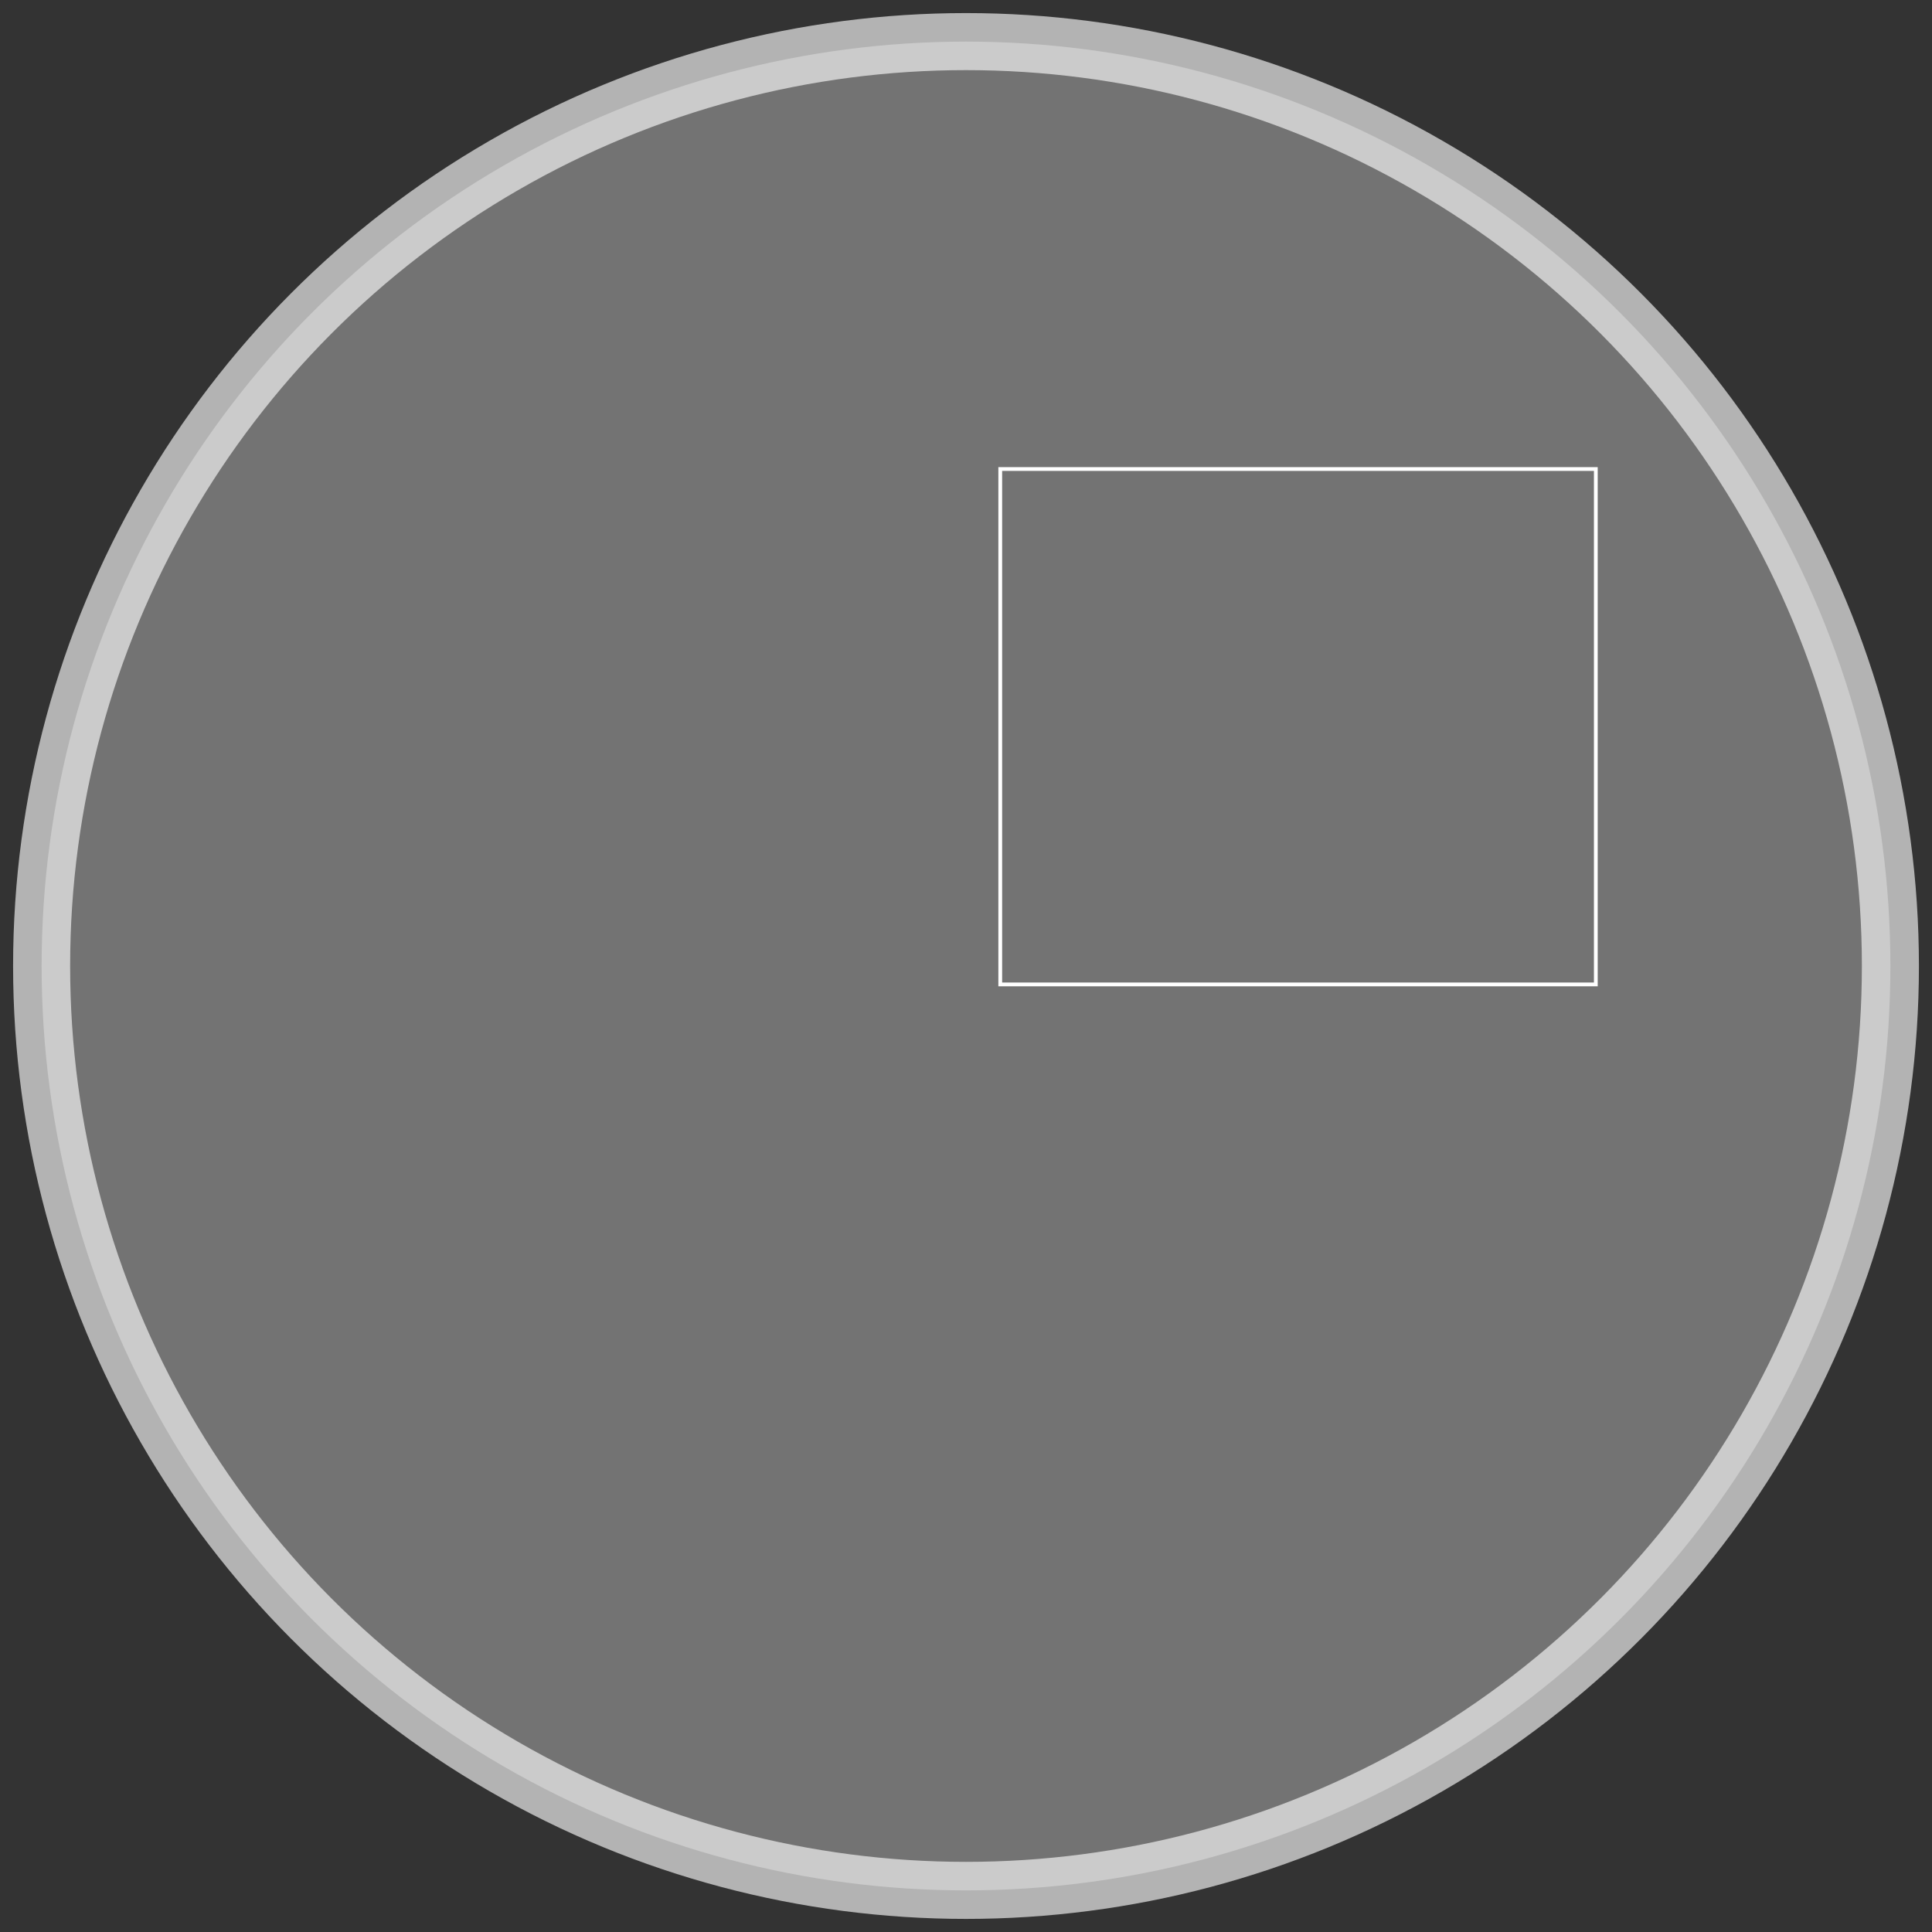 <?xml version="1.0" encoding="UTF-8" standalone="no"?>
<!-- Created with Inkscape (http://www.inkscape.org/) -->

<svg
   xmlns:dc="http://purl.org/dc/elements/1.1/"
   xmlns:cc="http://creativecommons.org/ns#"
   xmlns:rdf="http://www.w3.org/1999/02/22-rdf-syntax-ns#"
   xmlns:svg="http://www.w3.org/2000/svg"
   xmlns="http://www.w3.org/2000/svg"
   xmlns:sodipodi="http://sodipodi.sourceforge.net/DTD/sodipodi-0.dtd"
   xmlns:inkscape="http://www.inkscape.org/namespaces/inkscape"
   width="512"
   height="512"
   viewBox="0 0 135.467 135.467"
   version="1.1"
   id="svg8"
   inkscape:version="0.92.1 r15371"
   sodipodi:docname="joystick_center.svg"
   inkscape:export-filename="/home/stu/Desktop/icons/png/joystick_center.png"
   inkscape:export-xdpi="24.000002"
   inkscape:export-ydpi="24.000002">
  <rect x="0" y="0" width="135.467" height="135.467" fill="#333333" stroke="none"/>
  <defs
     id="defs2">
    <filter
       style="color-interpolation-filters:sRGB;"
       inkscape:label="Colorize"
       id="filter4628">
      <feComposite
         in2="SourceGraphic"
         operator="arithmetic"
         k1="0"
         k2="1"
         result="composite1"
         id="feComposite4614" />
      <feColorMatrix
         in="composite1"
         values="1"
         type="saturate"
         result="colormatrix1"
         id="feColorMatrix4616" />
      <feFlood
         flood-opacity="1"
         flood-color="rgb(158,0,0)"
         result="flood1"
         id="feFlood4618" />
      <feBlend
         in="flood1"
         in2="colormatrix1"
         mode="multiply"
         result="blend1"
         id="feBlend4620" />
      <feBlend
         in2="blend1"
         mode="screen"
         result="blend2"
         id="feBlend4622" />
      <feColorMatrix
         in="blend2"
         values="1"
         type="saturate"
         result="colormatrix2"
         id="feColorMatrix4624" />
      <feComposite
         in="colormatrix2"
         in2="SourceGraphic"
         operator="in"
         k2="1"
         result="composite2"
         id="feComposite4626" />
    </filter>
    <filter
       style="color-interpolation-filters:sRGB;"
       inkscape:label="Sharpen More"
       id="filter5109"
       inkscape:menu="Image Effects"
       inkscape:menu-tooltip="Sharpen edges and boundaries within the object, force=0.3">
      <feComposite
         in2="SourceGraphic"
         operator="arithmetic"
         k1="0"
         k2="1"
         result="composite1"
         id="feComposite5095" />
      <feColorMatrix
         in="composite1"
         values="1"
         type="saturate"
         result="colormatrix1"
         id="feColorMatrix5097" />
      <feFlood
         flood-opacity="1"
         flood-color="rgb(158,67,0)"
         result="flood1"
         id="feFlood5099" />
      <feBlend
         in="flood1"
         in2="colormatrix1"
         mode="multiply"
         result="blend1"
         id="feBlend5101" />
      <feBlend
         in2="blend1"
         mode="screen"
         result="blend2"
         id="feBlend5103" />
      <feColorMatrix
         in="blend2"
         values="1"
         type="saturate"
         result="colormatrix2"
         id="feColorMatrix5105" />
      <feComposite
         in="colormatrix2"
         in2="SourceGraphic"
         operator="in"
         k2="1"
         result="fbSourceGraphic"
         id="feComposite5107" />
      <feColorMatrix
         result="fbSourceGraphicAlpha"
         in="fbSourceGraphic"
         values="0 0 0 -1 0 0 0 0 -1 0 0 0 0 -1 0 0 0 0 1 0"
         id="feColorMatrix5111" />
      <feComposite
         in2="fbSourceGraphic"
         id="feComposite5113"
         operator="arithmetic"
         k1="0"
         k2="1"
         result="composite1"
         in="fbSourceGraphic" />
      <feColorMatrix
         id="feColorMatrix5115"
         in="composite1"
         values="1"
         type="saturate"
         result="colormatrix1" />
      <feFlood
         id="feFlood5117"
         flood-opacity="1"
         flood-color="rgb(158,0,0)"
         result="flood1" />
      <feBlend
         in2="colormatrix1"
         id="feBlend5119"
         in="flood1"
         mode="multiply"
         result="blend1" />
      <feBlend
         in2="blend1"
         id="feBlend5121"
         mode="screen"
         result="blend2" />
      <feColorMatrix
         id="feColorMatrix5123"
         in="blend2"
         values="1"
         type="saturate"
         result="colormatrix2" />
      <feComposite
         in2="fbSourceGraphic"
         id="feComposite5125"
         in="colormatrix2"
         operator="in"
         k2="1"
         result="fbSourceGraphic" />
      <feColorMatrix
         result="fbSourceGraphicAlpha"
         in="fbSourceGraphic"
         values="0 0 0 -1 0 0 0 0 -1 0 0 0 0 -1 0 0 0 0 1 0"
         id="feColorMatrix7007" />
      <feConvolveMatrix
         id="feConvolveMatrix7009"
         order="3 3"
         kernelMatrix="0 -0.15 0 -0.15 1.6 -0.15 0 -0.15 0"
         divisor="1"
         in="fbSourceGraphic"
         targetX="1"
         targetY="1"
         result="fbSourceGraphic" />
      <feColorMatrix
         result="fbSourceGraphicAlpha"
         in="fbSourceGraphic"
         values="0 0 0 -1 0 0 0 0 -1 0 0 0 0 -1 0 0 0 0 1 0"
         id="feColorMatrix7011" />
      <feConvolveMatrix
         id="feConvolveMatrix7013"
         targetY="1"
         targetX="1"
         in="fbSourceGraphic"
         divisor="1"
         kernelMatrix="0 -0.3 0 -0.3 2.2 -0.3 0 -0.3 0"
         order="3 3"
         result="result1" />
      <feBlend
         in2="fbSourceGraphic"
         id="feBlend7015"
         mode="normal"
         result="result2" />
    </filter>
    <marker
       style="overflow:visible"
       refY="0.0"
       refX="0.0"
       orient="auto"
       id="DistanceX">
      <path
         id="path7410"
         style="stroke:#000000; stroke-width:0.5"
         d="M 3,-3 L -3,3 M 0,-5 L  0,5" />
    </marker>
    <pattern
       y="0"
       x="0"
       width="8"
       patternUnits="userSpaceOnUse"
       id="Hatch"
       height="8">
      <path
         id="path7413"
         stroke-width="0.25"
         stroke="#000000"
         linecap="square"
         d="M8 4 l-4,4" />
      <path
         id="path7415"
         stroke-width="0.25"
         stroke="#000000"
         linecap="square"
         d="M6 2 l-4,4" />
      <path
         id="path7417"
         stroke-width="0.25"
         stroke="#000000"
         linecap="square"
         d="M4 0 l-4,4" />
    </pattern>
    <symbol
       id="*Model_Space" />
    <symbol
       id="*Paper_Space" />
    <symbol
       id="*Paper_Space0" />
    <filter
       style="color-interpolation-filters:sRGB;"
       inkscape:label="Colorize"
       id="filter4883">
      <feComposite
         in2="SourceGraphic"
         operator="arithmetic"
         k1="0"
         k2="1"
         result="composite1"
         id="feComposite4869" />
      <feColorMatrix
         in="composite1"
         values="1"
         type="saturate"
         result="colormatrix1"
         id="feColorMatrix4871" />
      <feFlood
         flood-opacity="1"
         flood-color="rgb(158,21,0)"
         result="flood1"
         id="feFlood4873" />
      <feBlend
         in="flood1"
         in2="colormatrix1"
         mode="multiply"
         result="blend1"
         id="feBlend4875" />
      <feBlend
         in2="blend1"
         mode="screen"
         result="blend2"
         id="feBlend4877" />
      <feColorMatrix
         in="blend2"
         values="1"
         type="saturate"
         result="colormatrix2"
         id="feColorMatrix4879" />
      <feComposite
         in="colormatrix2"
         in2="SourceGraphic"
         operator="in"
         k2="1"
         result="composite2"
         id="feComposite4881" />
    </filter>
    <filter
       style="color-interpolation-filters:sRGB;"
       inkscape:label="Colorize"
       id="filter5059">
      <feComposite
         in2="SourceGraphic"
         operator="arithmetic"
         k1="0"
         k2="1"
         result="composite1"
         id="feComposite5045" />
      <feColorMatrix
         in="composite1"
         values="1"
         type="saturate"
         result="colormatrix1"
         id="feColorMatrix5047" />
      <feFlood
         flood-opacity="1"
         flood-color="rgb(159,14,0)"
         result="flood1"
         id="feFlood5049" />
      <feBlend
         in="flood1"
         in2="colormatrix1"
         mode="multiply"
         result="blend1"
         id="feBlend5051" />
      <feBlend
         in2="blend1"
         mode="screen"
         result="blend2"
         id="feBlend5053" />
      <feColorMatrix
         in="blend2"
         values="1"
         type="saturate"
         result="colormatrix2"
         id="feColorMatrix5055" />
      <feComposite
         in="colormatrix2"
         in2="SourceGraphic"
         operator="in"
         k2="1"
         result="composite2"
         id="feComposite5057" />
    </filter>
    <filter
       style="color-interpolation-filters:sRGB;"
       inkscape:label="Colorize"
       id="filter5227">
      <feComposite
         in2="SourceGraphic"
         operator="arithmetic"
         k1="0"
         k2="1"
         result="composite1"
         id="feComposite5213" />
      <feColorMatrix
         in="composite1"
         values="1"
         type="saturate"
         result="colormatrix1"
         id="feColorMatrix5215" />
      <feFlood
         flood-opacity="1"
         flood-color="rgb(159,21,0)"
         result="flood1"
         id="feFlood5217" />
      <feBlend
         in="flood1"
         in2="colormatrix1"
         mode="multiply"
         result="blend1"
         id="feBlend5219" />
      <feBlend
         in2="blend1"
         mode="screen"
         result="blend2"
         id="feBlend5221" />
      <feColorMatrix
         in="blend2"
         values="1"
         type="saturate"
         result="colormatrix2"
         id="feColorMatrix5223" />
      <feComposite
         in="colormatrix2"
         in2="SourceGraphic"
         operator="in"
         k2="1"
         result="composite2"
         id="feComposite5225" />
    </filter>
    <filter
       style="color-interpolation-filters:sRGB;"
       inkscape:label="Colorize"
       id="filter5418">
      <feComposite
         in2="SourceGraphic"
         operator="arithmetic"
         k1="0"
         k2="1"
         result="composite1"
         id="feComposite5404" />
      <feColorMatrix
         in="composite1"
         values="1"
         type="saturate"
         result="colormatrix1"
         id="feColorMatrix5406" />
      <feFlood
         flood-opacity="1"
         flood-color="rgb(159,21,0)"
         result="flood1"
         id="feFlood5408" />
      <feBlend
         in="flood1"
         in2="colormatrix1"
         mode="multiply"
         result="blend1"
         id="feBlend5410" />
      <feBlend
         in2="blend1"
         mode="screen"
         result="blend2"
         id="feBlend5412" />
      <feColorMatrix
         in="blend2"
         values="1"
         type="saturate"
         result="colormatrix2"
         id="feColorMatrix5414" />
      <feComposite
         in="colormatrix2"
         in2="SourceGraphic"
         operator="in"
         k2="1"
         result="composite2"
         id="feComposite5416" />
    </filter>
    <filter
       style="color-interpolation-filters:sRGB;"
       inkscape:label="Colorize"
       id="filter5914">
      <feComposite
         in2="SourceGraphic"
         operator="arithmetic"
         k1="0"
         k2="1"
         result="composite1"
         id="feComposite5900" />
      <feColorMatrix
         in="composite1"
         values="1"
         type="saturate"
         result="colormatrix1"
         id="feColorMatrix5902" />
      <feFlood
         flood-opacity="1"
         flood-color="rgb(159,21,0)"
         result="flood1"
         id="feFlood5904" />
      <feBlend
         in="flood1"
         in2="colormatrix1"
         mode="multiply"
         result="blend1"
         id="feBlend5906" />
      <feBlend
         in2="blend1"
         mode="screen"
         result="blend2"
         id="feBlend5908" />
      <feColorMatrix
         in="blend2"
         values="1"
         type="saturate"
         result="colormatrix2"
         id="feColorMatrix5910" />
      <feComposite
         in="colormatrix2"
         in2="SourceGraphic"
         operator="in"
         k2="1"
         result="fbSourceGraphic"
         id="feComposite5912" />
      <feColorMatrix
         result="fbSourceGraphicAlpha"
         in="fbSourceGraphic"
         values="0 0 0 -1 0 0 0 0 -1 0 0 0 0 -1 0 0 0 0 1 0"
         id="feColorMatrix5916" />
      <feComposite
         in2="fbSourceGraphic"
         id="feComposite5918"
         operator="arithmetic"
         k1="0"
         k2="1"
         result="composite1"
         in="fbSourceGraphic" />
      <feColorMatrix
         id="feColorMatrix5920"
         in="composite1"
         values="1"
         type="saturate"
         result="colormatrix1" />
      <feFlood
         id="feFlood5922"
         flood-opacity="1"
         flood-color="rgb(159,21,0)"
         result="flood1" />
      <feBlend
         in2="colormatrix1"
         id="feBlend5924"
         in="flood1"
         mode="multiply"
         result="blend1" />
      <feBlend
         in2="blend1"
         id="feBlend5926"
         mode="screen"
         result="blend2" />
      <feColorMatrix
         id="feColorMatrix5928"
         in="blend2"
         values="1"
         type="saturate"
         result="colormatrix2" />
      <feComposite
         in2="fbSourceGraphic"
         id="feComposite5930"
         in="colormatrix2"
         operator="in"
         k2="1"
         result="fbSourceGraphic" />
      <feColorMatrix
         result="fbSourceGraphicAlpha"
         in="fbSourceGraphic"
         values="0 0 0 -1 0 0 0 0 -1 0 0 0 0 -1 0 0 0 0 1 0"
         id="feColorMatrix5932" />
      <feComposite
         in2="fbSourceGraphic"
         id="feComposite5934"
         operator="arithmetic"
         k1="0"
         k2="1"
         result="composite1"
         in="fbSourceGraphic" />
      <feColorMatrix
         id="feColorMatrix5936"
         in="composite1"
         values="1"
         type="saturate"
         result="colormatrix1" />
      <feFlood
         id="feFlood5938"
         flood-opacity="1"
         flood-color="rgb(159,21,0)"
         result="flood1" />
      <feBlend
         in2="colormatrix1"
         id="feBlend5940"
         in="flood1"
         mode="multiply"
         result="blend1" />
      <feBlend
         in2="blend1"
         id="feBlend5942"
         mode="screen"
         result="blend2" />
      <feColorMatrix
         id="feColorMatrix5944"
         in="blend2"
         values="1"
         type="saturate"
         result="colormatrix2" />
      <feComposite
         in2="fbSourceGraphic"
         id="feComposite5946"
         in="colormatrix2"
         operator="in"
         k2="1"
         result="fbSourceGraphic" />
      <feColorMatrix
         result="fbSourceGraphicAlpha"
         in="fbSourceGraphic"
         values="0 0 0 -1 0 0 0 0 -1 0 0 0 0 -1 0 0 0 0 1 0"
         id="feColorMatrix5948" />
      <feComposite
         in2="fbSourceGraphic"
         id="feComposite5950"
         operator="arithmetic"
         k1="0"
         k2="1"
         result="composite1"
         in="fbSourceGraphic" />
      <feColorMatrix
         id="feColorMatrix5952"
         in="composite1"
         values="1"
         type="saturate"
         result="colormatrix1" />
      <feFlood
         id="feFlood5954"
         flood-opacity="1"
         flood-color="rgb(159,21,0)"
         result="flood1" />
      <feBlend
         in2="colormatrix1"
         id="feBlend5956"
         in="flood1"
         mode="multiply"
         result="blend1" />
      <feBlend
         in2="blend1"
         id="feBlend5958"
         mode="screen"
         result="blend2" />
      <feColorMatrix
         id="feColorMatrix5960"
         in="blend2"
         values="1"
         type="saturate"
         result="colormatrix2" />
      <feComposite
         in2="fbSourceGraphic"
         id="feComposite5962"
         in="colormatrix2"
         operator="in"
         k2="1"
         result="fbSourceGraphic" />
      <feColorMatrix
         result="fbSourceGraphicAlpha"
         in="fbSourceGraphic"
         values="0 0 0 -1 0 0 0 0 -1 0 0 0 0 -1 0 0 0 0 1 0"
         id="feColorMatrix5964" />
      <feComposite
         in2="fbSourceGraphic"
         id="feComposite5966"
         operator="arithmetic"
         k1="0"
         k2="1"
         result="composite1"
         in="fbSourceGraphic" />
      <feColorMatrix
         id="feColorMatrix5968"
         in="composite1"
         values="1"
         type="saturate"
         result="colormatrix1" />
      <feFlood
         id="feFlood5970"
         flood-opacity="1"
         flood-color="rgb(159,28,0)"
         result="flood1" />
      <feBlend
         in2="colormatrix1"
         id="feBlend5972"
         in="flood1"
         mode="multiply"
         result="blend1" />
      <feBlend
         in2="blend1"
         id="feBlend5974"
         mode="screen"
         result="blend2" />
      <feColorMatrix
         id="feColorMatrix5976"
         in="blend2"
         values="1"
         type="saturate"
         result="colormatrix2" />
      <feComposite
         in2="fbSourceGraphic"
         id="feComposite5978"
         in="colormatrix2"
         operator="in"
         k2="1"
         result="fbSourceGraphic" />
      <feColorMatrix
         result="fbSourceGraphicAlpha"
         in="fbSourceGraphic"
         values="0 0 0 -1 0 0 0 0 -1 0 0 0 0 -1 0 0 0 0 1 0"
         id="feColorMatrix5980" />
      <feComposite
         in2="fbSourceGraphic"
         id="feComposite5982"
         operator="arithmetic"
         k1="0"
         k2="1"
         result="composite1"
         in="fbSourceGraphic" />
      <feColorMatrix
         id="feColorMatrix5984"
         in="composite1"
         values="1"
         type="saturate"
         result="colormatrix1" />
      <feFlood
         id="feFlood5986"
         flood-opacity="1"
         flood-color="rgb(159,28,0)"
         result="flood1" />
      <feBlend
         in2="colormatrix1"
         id="feBlend5988"
         in="flood1"
         mode="multiply"
         result="blend1" />
      <feBlend
         in2="blend1"
         id="feBlend5990"
         mode="screen"
         result="blend2" />
      <feColorMatrix
         id="feColorMatrix5992"
         in="blend2"
         values="1"
         type="saturate"
         result="colormatrix2" />
      <feComposite
         in2="fbSourceGraphic"
         id="feComposite5994"
         in="colormatrix2"
         operator="in"
         k2="1"
         result="fbSourceGraphic" />
      <feColorMatrix
         result="fbSourceGraphicAlpha"
         in="fbSourceGraphic"
         values="0 0 0 -1 0 0 0 0 -1 0 0 0 0 -1 0 0 0 0 1 0"
         id="feColorMatrix5996" />
      <feComposite
         in2="fbSourceGraphic"
         id="feComposite5998"
         operator="arithmetic"
         k1="0"
         k2="1"
         result="composite1"
         in="fbSourceGraphic" />
      <feColorMatrix
         id="feColorMatrix6000"
         in="composite1"
         values="1"
         type="saturate"
         result="colormatrix1" />
      <feFlood
         id="feFlood6002"
         flood-opacity="1"
         flood-color="rgb(159,0,0)"
         result="flood1" />
      <feBlend
         in2="colormatrix1"
         id="feBlend6004"
         in="flood1"
         mode="multiply"
         result="blend1" />
      <feBlend
         in2="blend1"
         id="feBlend6006"
         mode="screen"
         result="blend2" />
      <feColorMatrix
         id="feColorMatrix6008"
         in="blend2"
         values="1"
         type="saturate"
         result="colormatrix2" />
      <feComposite
         in2="fbSourceGraphic"
         id="feComposite6010"
         in="colormatrix2"
         operator="in"
         k2="1"
         result="composite2" />
    </filter>
  </defs>
  <sodipodi:namedview
     id="base"
     pagecolor="#404040"
     bordercolor="#666666"
     borderopacity="1.0"
     inkscape:pageopacity="0"
     inkscape:pageshadow="2"
     inkscape:zoom="0.7"
     inkscape:cx="170.02349"
     inkscape:cy="266.32864"
     inkscape:document-units="mm"
     inkscape:current-layer="layer2"
     showgrid="true"
     units="px"
     inkscape:window-width="1920"
     inkscape:window-height="1023"
     inkscape:window-x="0"
     inkscape:window-y="34"
     inkscape:window-maximized="1"
     inkscape:pagecheckerboard="false"
     inkscape:snap-grids="true"
     inkscape:snap-page="true"
     showguides="true">
    <inkscape:grid
       type="xygrid"
       id="grid16"
       spacingx="0.265"
       spacingy="0.265"
       empspacing="4"
       color="#40ff40"
       opacity="0.125"
       empcolor="#40ff40"
       empopacity="0.251" />
  </sodipodi:namedview>
  <g
     inkscape:groupmode="layer"
     id="layer2"
     inkscape:label="Layer 2"
     style="display:inline">
    <path
       style="fill:#ffffff;fill-opacity:1;stroke:#ffffff;stroke-width:1;stroke-miterlimit:4;stroke-dasharray:none;stroke-opacity:1"
       d=""
       id="path7055"
       inkscape:connector-curvature="0" />
    <path
       style="fill:#ffffff;fill-opacity:1;stroke:#ffffff;stroke-width:1;stroke-miterlimit:4;stroke-dasharray:none;stroke-opacity:1"
       d=""
       id="path7035"
       inkscape:connector-curvature="0" />
    <path
       style="fill:#ffffff;fill-opacity:1;stroke:#ffffff;stroke-width:1;stroke-miterlimit:4;stroke-dasharray:none;stroke-opacity:1"
       d=""
       id="path7005"
       inkscape:connector-curvature="0" />
    <path
       style="fill:#ffffff;fill-opacity:1;stroke:#ffffff;stroke-width:1;stroke-miterlimit:4;stroke-dasharray:none;stroke-opacity:1"
       d=""
       id="path5127"
       inkscape:connector-curvature="0" />
    <flowRoot
       xml:space="preserve"
       id="flowRoot4718"
       style="font-style:normal;font-variant:normal;font-weight:normal;font-stretch:normal;font-size:40px;line-height:1.25;font-family:'Bitstream Vera Sans';-inkscape-font-specification:'Bitstream Vera Sans';text-align:center;letter-spacing:0px;word-spacing:0px;text-anchor:middle;fill:none;fill-opacity:1;stroke:#ffffff;stroke-opacity:1"
       transform="scale(0.265)"><flowRegion
         id="flowRegion4720"
         style="fill:none;fill-opacity:1;stroke:#ffffff;stroke-opacity:1"><rect
           id="rect4722"
           width="157.584"
           height="136.371"
           x="264.66"
           y="124.101"
           style="fill:none;fill-opacity:1;stroke:#ffffff;stroke-opacity:1" /></flowRegion><flowPara
         id="flowPara4724" /></flowRoot>    <ellipse
       style="display:inline;fill:#ffffff;fill-opacity:0.314;stroke:#ffffff;stroke-width:4;stroke-linecap:round;stroke-linejoin:miter;stroke-miterlimit:4;stroke-dasharray:none;stroke-opacity:0.627"
       id="path5898-8"
       cx="67.734"
       cy="67.733"
       rx="64.816"
       ry="64.816" />
  </g>
</svg>

